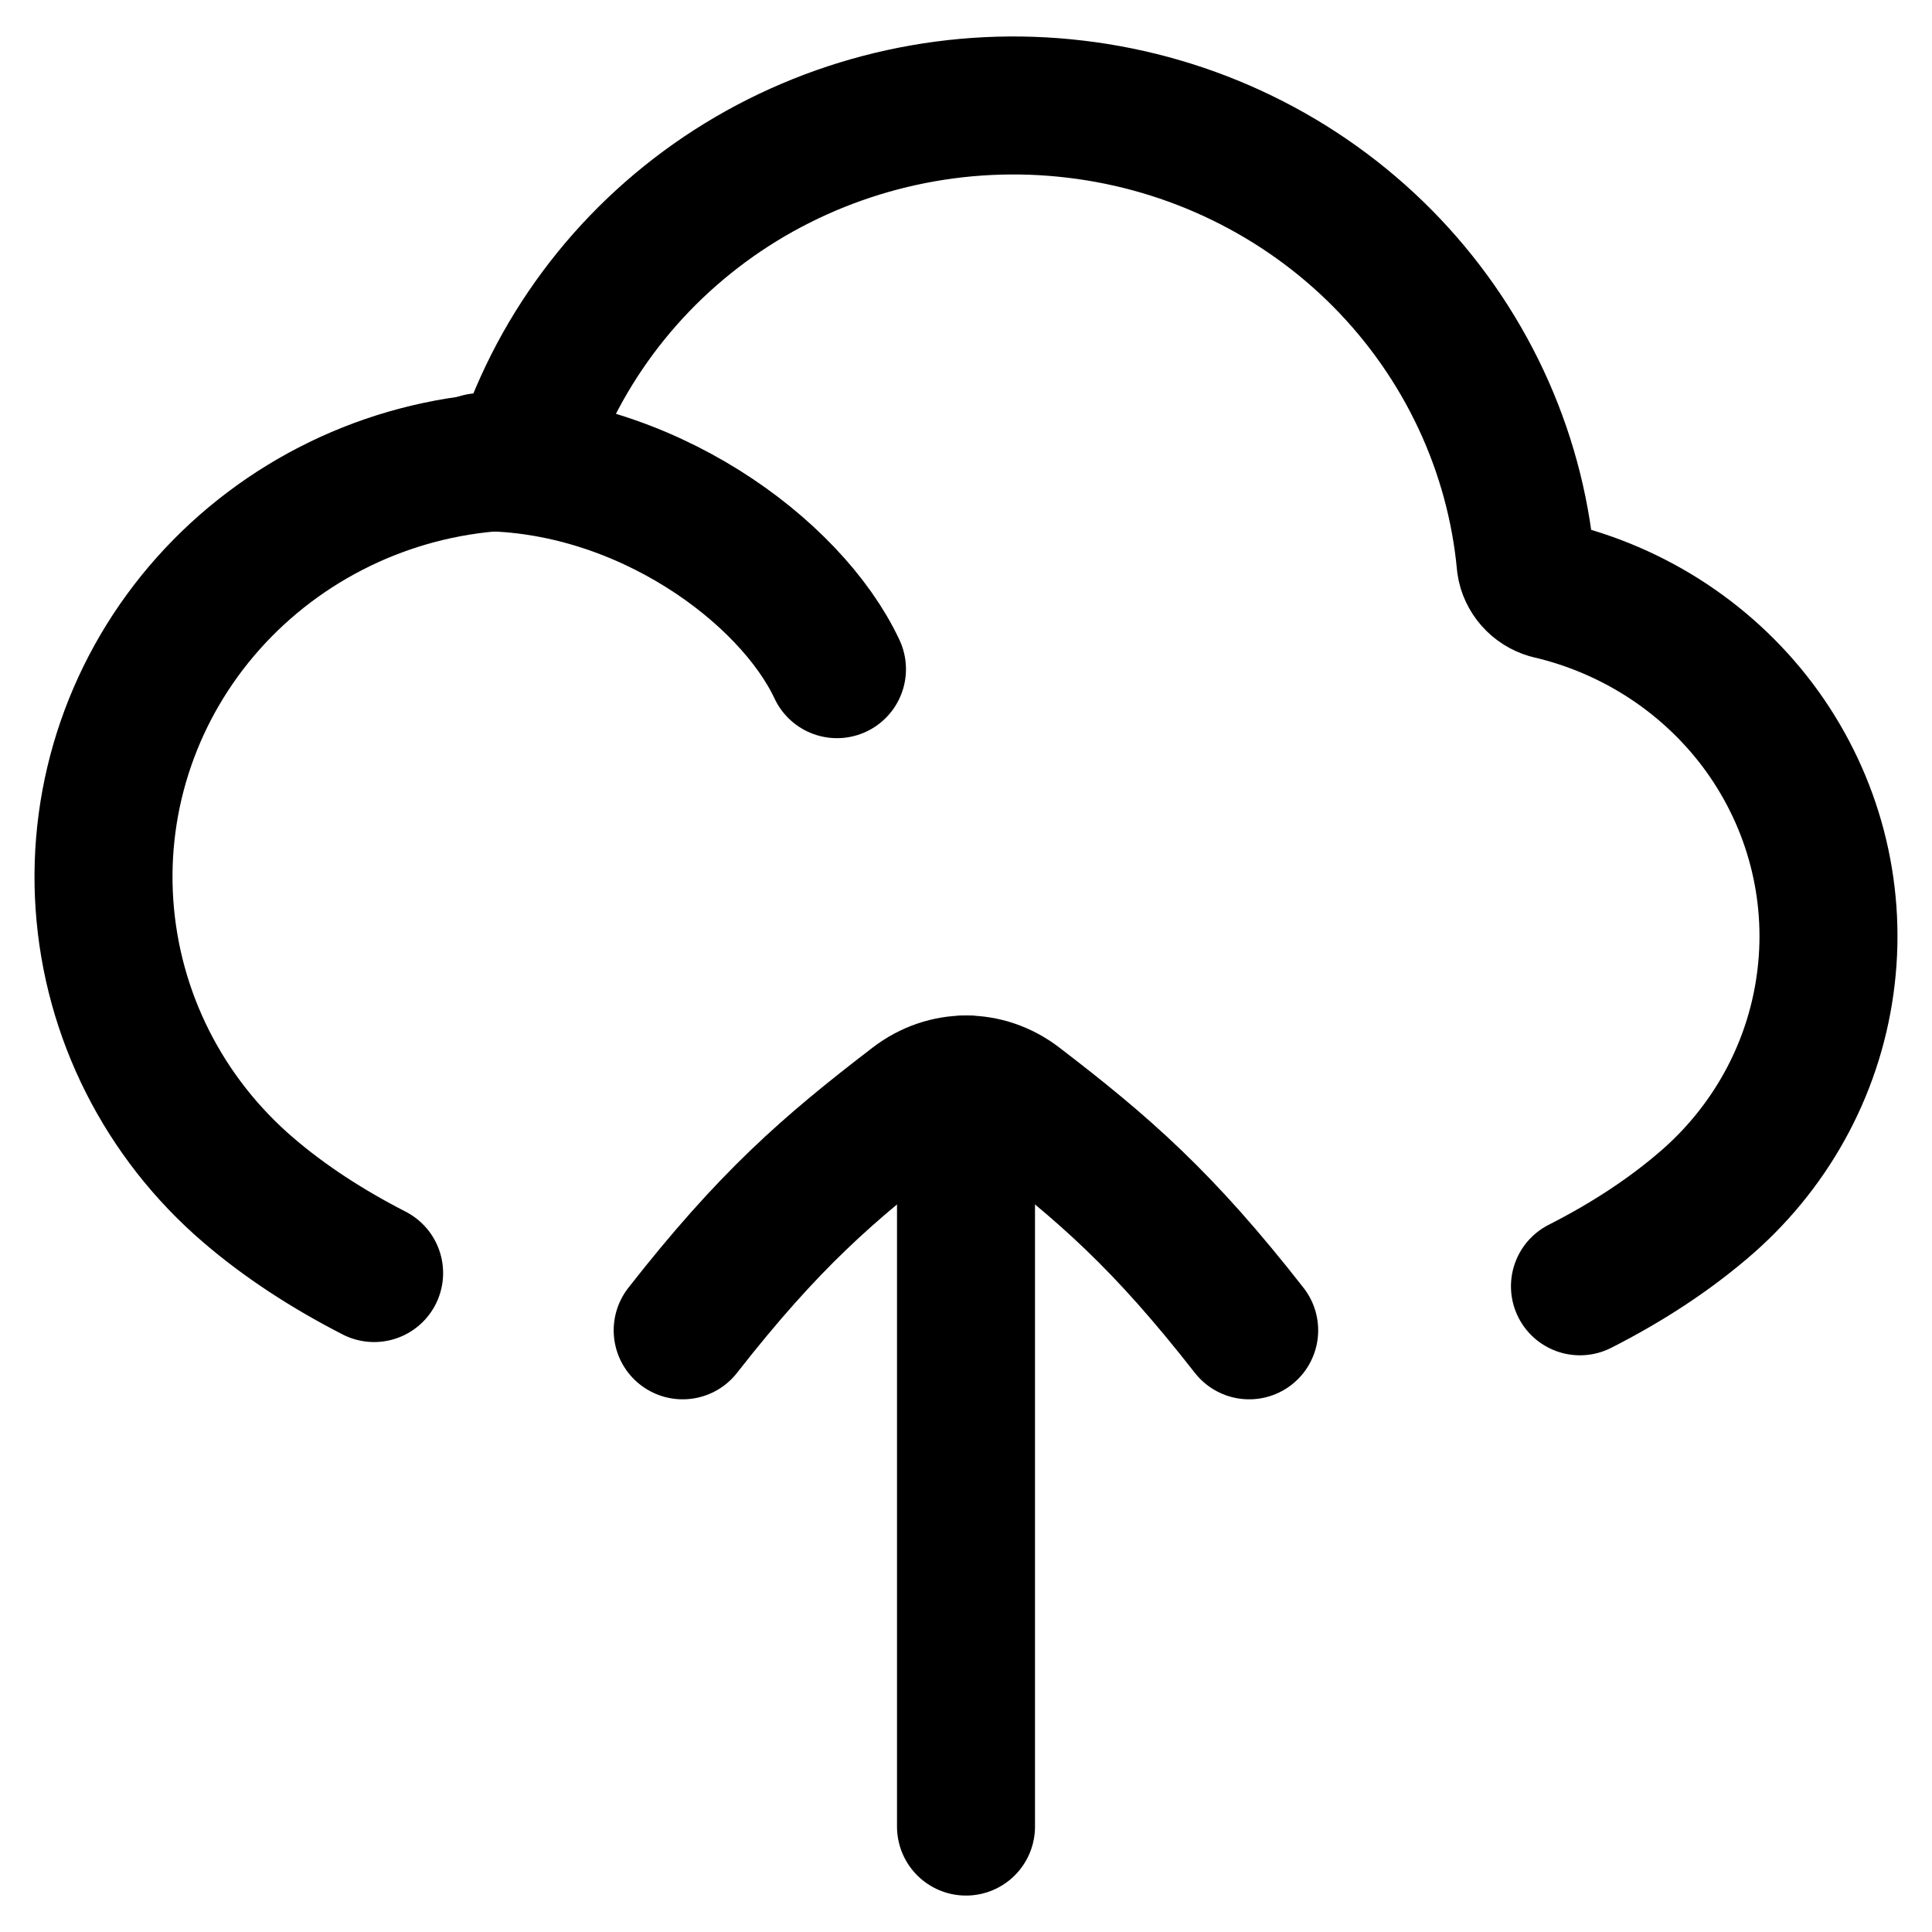 <svg xmlns="http://www.w3.org/2000/svg" fill="none" viewBox="0 0 14 14"><path stroke="currentColor" stroke-linecap="round" stroke-linejoin="round" d="M11.449 9.321C11.798 9.144 12.111 8.938 12.378 8.704C12.857 8.282 13.161 7.703 13.233 7.075C13.306 6.448 13.141 5.817 12.771 5.301C12.4 4.785 11.849 4.42 11.223 4.275C11.179 4.262 11.141 4.238 11.111 4.204C11.082 4.171 11.062 4.13 11.056 4.086C10.979 3.254 10.612 2.473 10.019 1.873C9.425 1.273 8.639 0.891 7.793 0.791C6.947 0.69 6.091 0.877 5.368 1.32C4.646 1.763 4.1 2.436 3.822 3.226C3.803 3.263 3.774 3.294 3.739 3.315C3.703 3.337 3.662 3.347 3.62 3.347C3.217 3.373 2.823 3.477 2.461 3.653C2.099 3.829 1.776 4.073 1.51 4.371C0.973 4.973 0.702 5.759 0.757 6.557C0.812 7.356 1.187 8.1 1.802 8.626C2.062 8.849 2.368 9.049 2.711 9.225"></path><path stroke="currentColor" stroke-linecap="round" stroke-linejoin="round" d="M3.477 3.349C4.666 3.349 5.729 4.133 6.065 4.849"></path><path stroke="currentColor" stroke-linecap="round" stroke-linejoin="round" d="M7 13.236L7 7.858"></path><path stroke="currentColor" stroke-linecap="round" stroke-linejoin="round" d="M9.052 9.64C8.429 8.843 8.004 8.472 7.371 7.987C7.147 7.816 6.853 7.816 6.629 7.987C5.996 8.472 5.571 8.843 4.947 9.64"></path></svg>